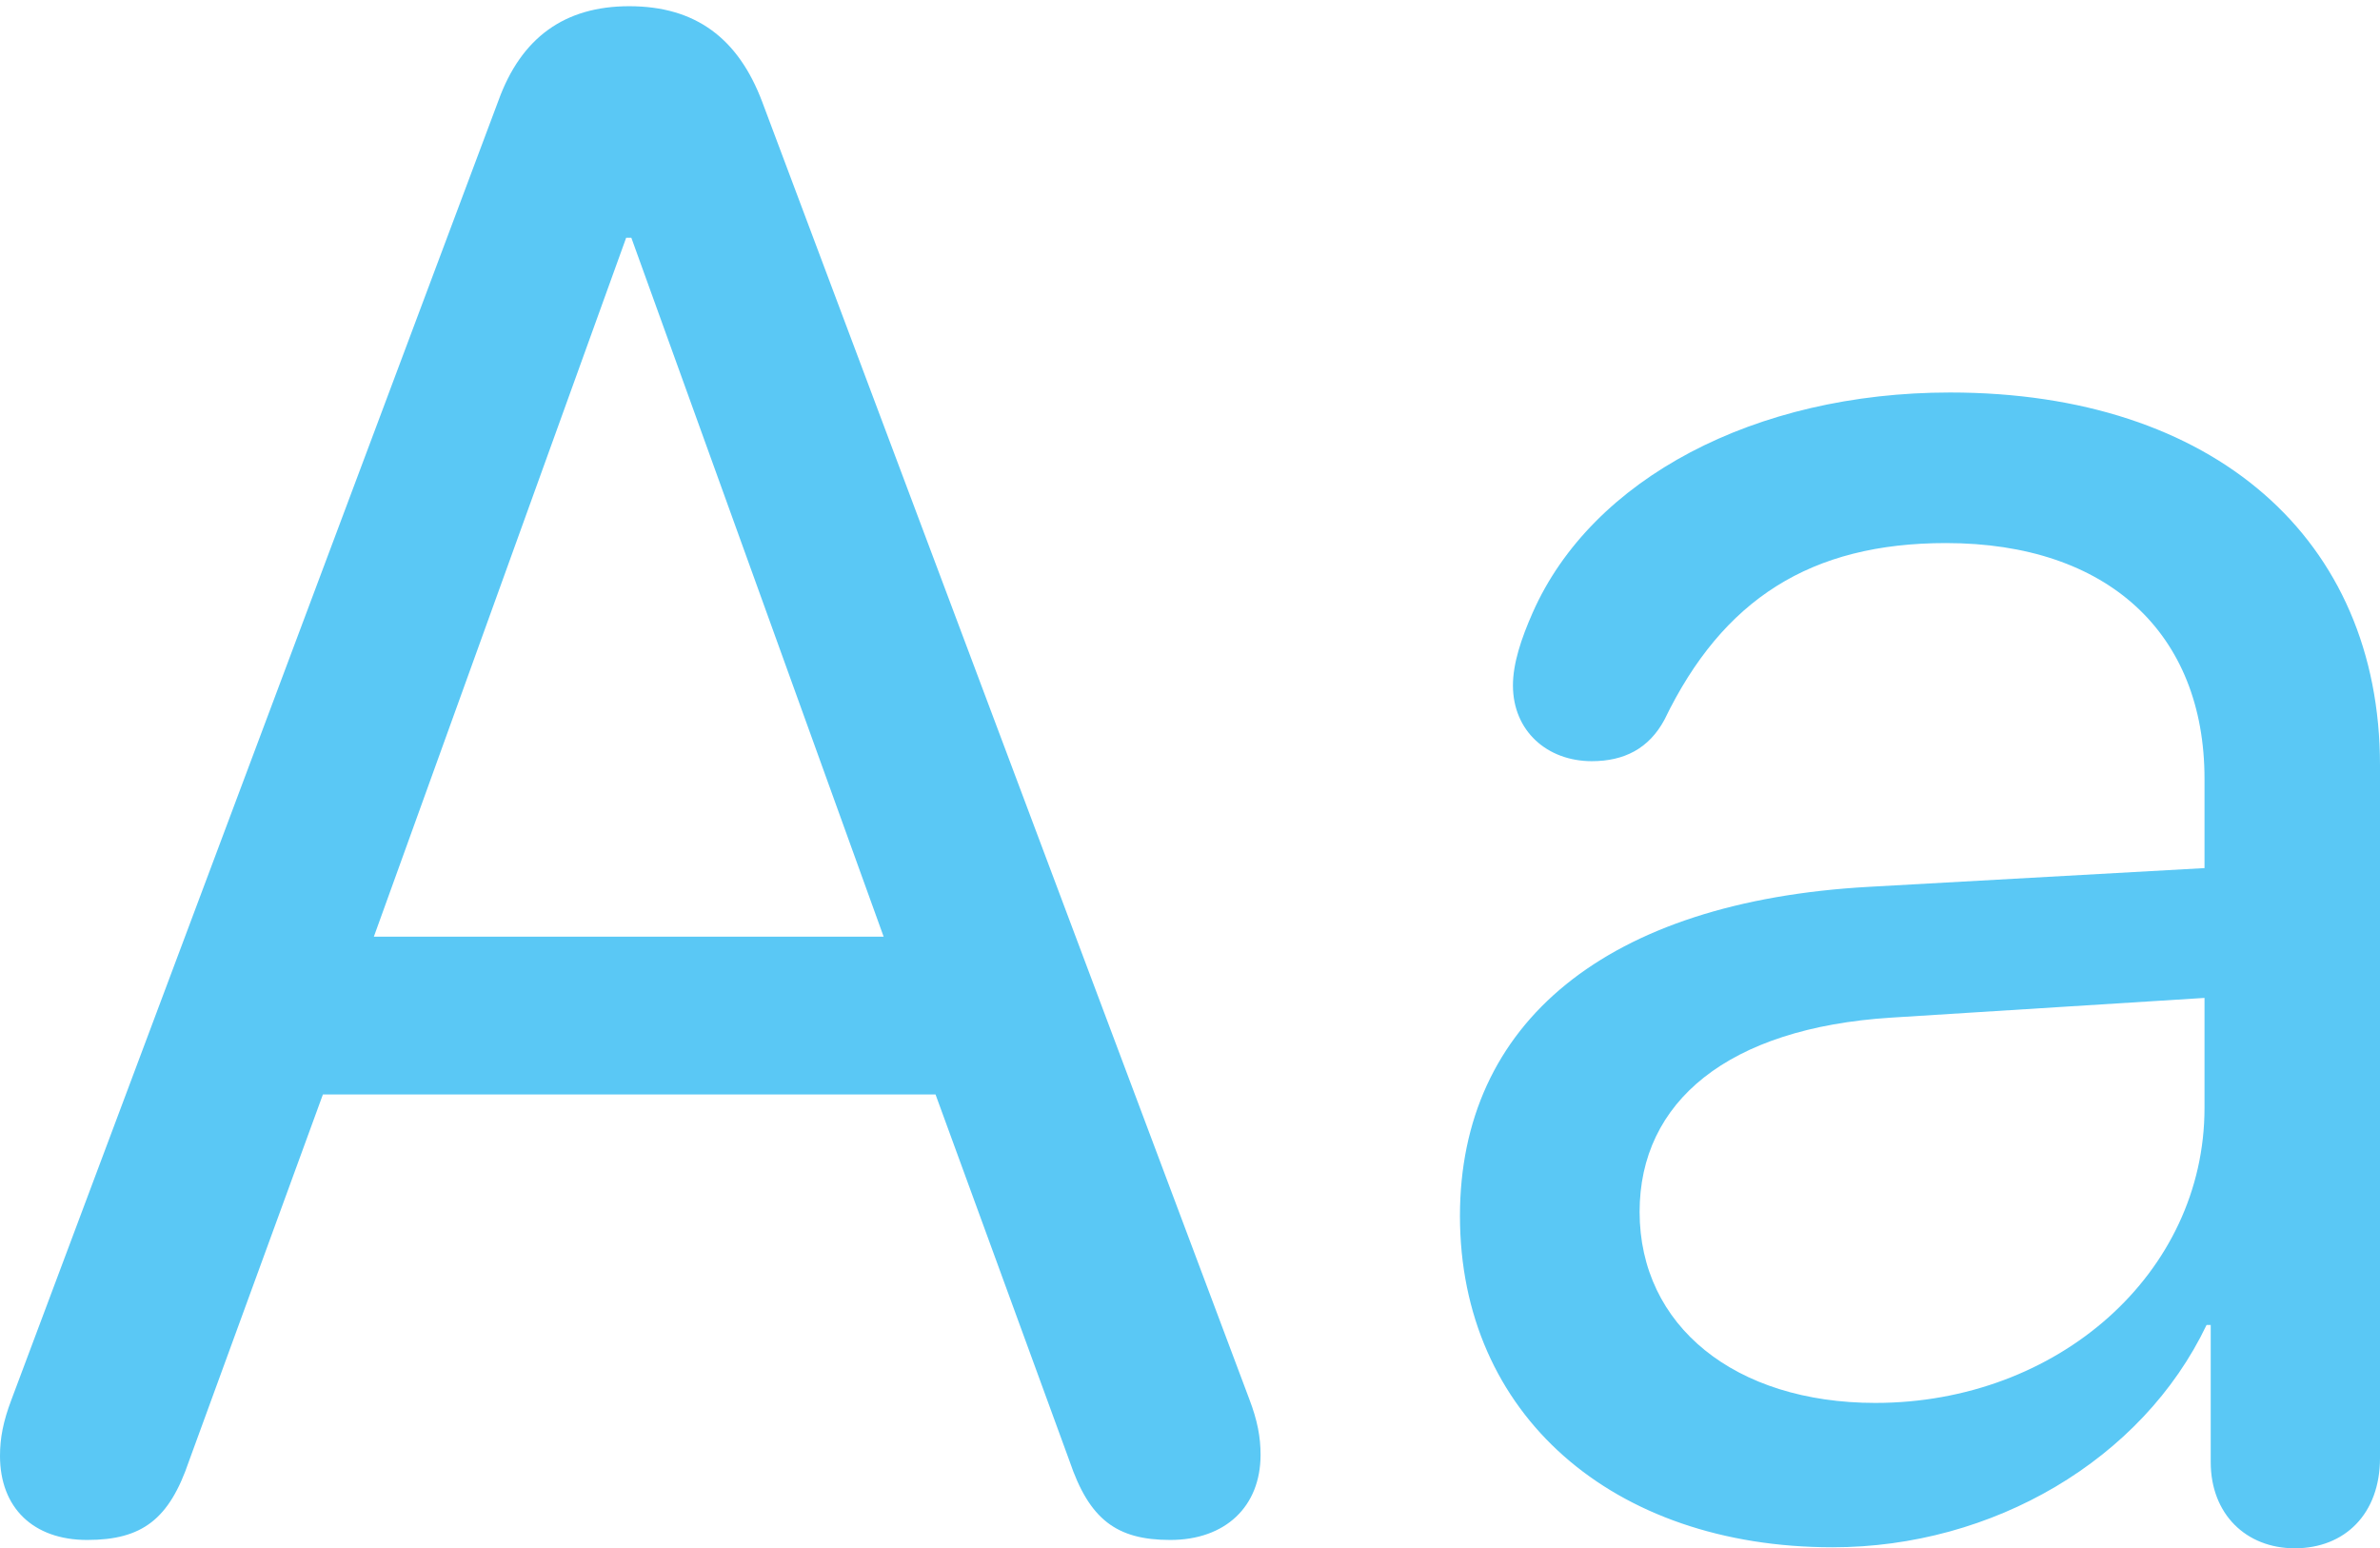<?xml version="1.0" encoding="UTF-8"?>
<!--Generator: Apple Native CoreSVG 175.5-->
<!DOCTYPE svg
PUBLIC "-//W3C//DTD SVG 1.1//EN"
       "http://www.w3.org/Graphics/SVG/1.1/DTD/svg11.dtd">
<svg version="1.1" xmlns="http://www.w3.org/2000/svg" xmlns:xlink="http://www.w3.org/1999/xlink" width="27.979" height="18.201">
 <g>
  <rect height="18.201" opacity="0" width="27.979" x="0" y="0"/>
  <path d="M21.545 18.189C23.425 18.189 25.183 17.163 25.94 15.576L25.989 15.576L25.989 17.188C25.989 17.798 26.404 18.201 26.977 18.201C27.564 18.201 27.979 17.798 27.979 17.139L27.979 8.997C27.979 6.335 26.025 4.614 22.925 4.614C20.63 4.614 18.713 5.627 18.018 7.202C17.883 7.507 17.786 7.8 17.786 8.057C17.786 8.594 18.189 8.948 18.713 8.948C19.092 8.948 19.385 8.801 19.568 8.459C20.252 7.043 21.289 6.384 22.876 6.384C24.78 6.384 25.916 7.446 25.916 9.155L25.916 10.205L21.973 10.425C18.884 10.596 17.163 12.024 17.163 14.294C17.163 16.626 18.957 18.189 21.545 18.189ZM22.046 16.492C20.398 16.492 19.275 15.588 19.275 14.246C19.275 12.952 20.312 12.085 22.229 11.963L25.916 11.731L25.916 13.025C25.916 14.966 24.194 16.492 22.046 16.492ZM1.025 18.103C1.672 18.103 1.99 17.859 2.222 17.175L3.796 12.866L10.998 12.866L12.573 17.175C12.805 17.859 13.123 18.103 13.757 18.103C14.404 18.103 14.819 17.712 14.819 17.102C14.819 16.895 14.783 16.699 14.685 16.443L8.96 1.196C8.679 0.452 8.179 0.073 7.397 0.073C6.641 0.073 6.128 0.439 5.859 1.184L0.134 16.455C0.037 16.711 0 16.907 0 17.114C0 17.725 0.391 18.103 1.025 18.103ZM4.395 11.011L7.361 2.795L7.422 2.795L10.388 11.011Z" fill="#5ac8f5"/>
 </g>
</svg>
